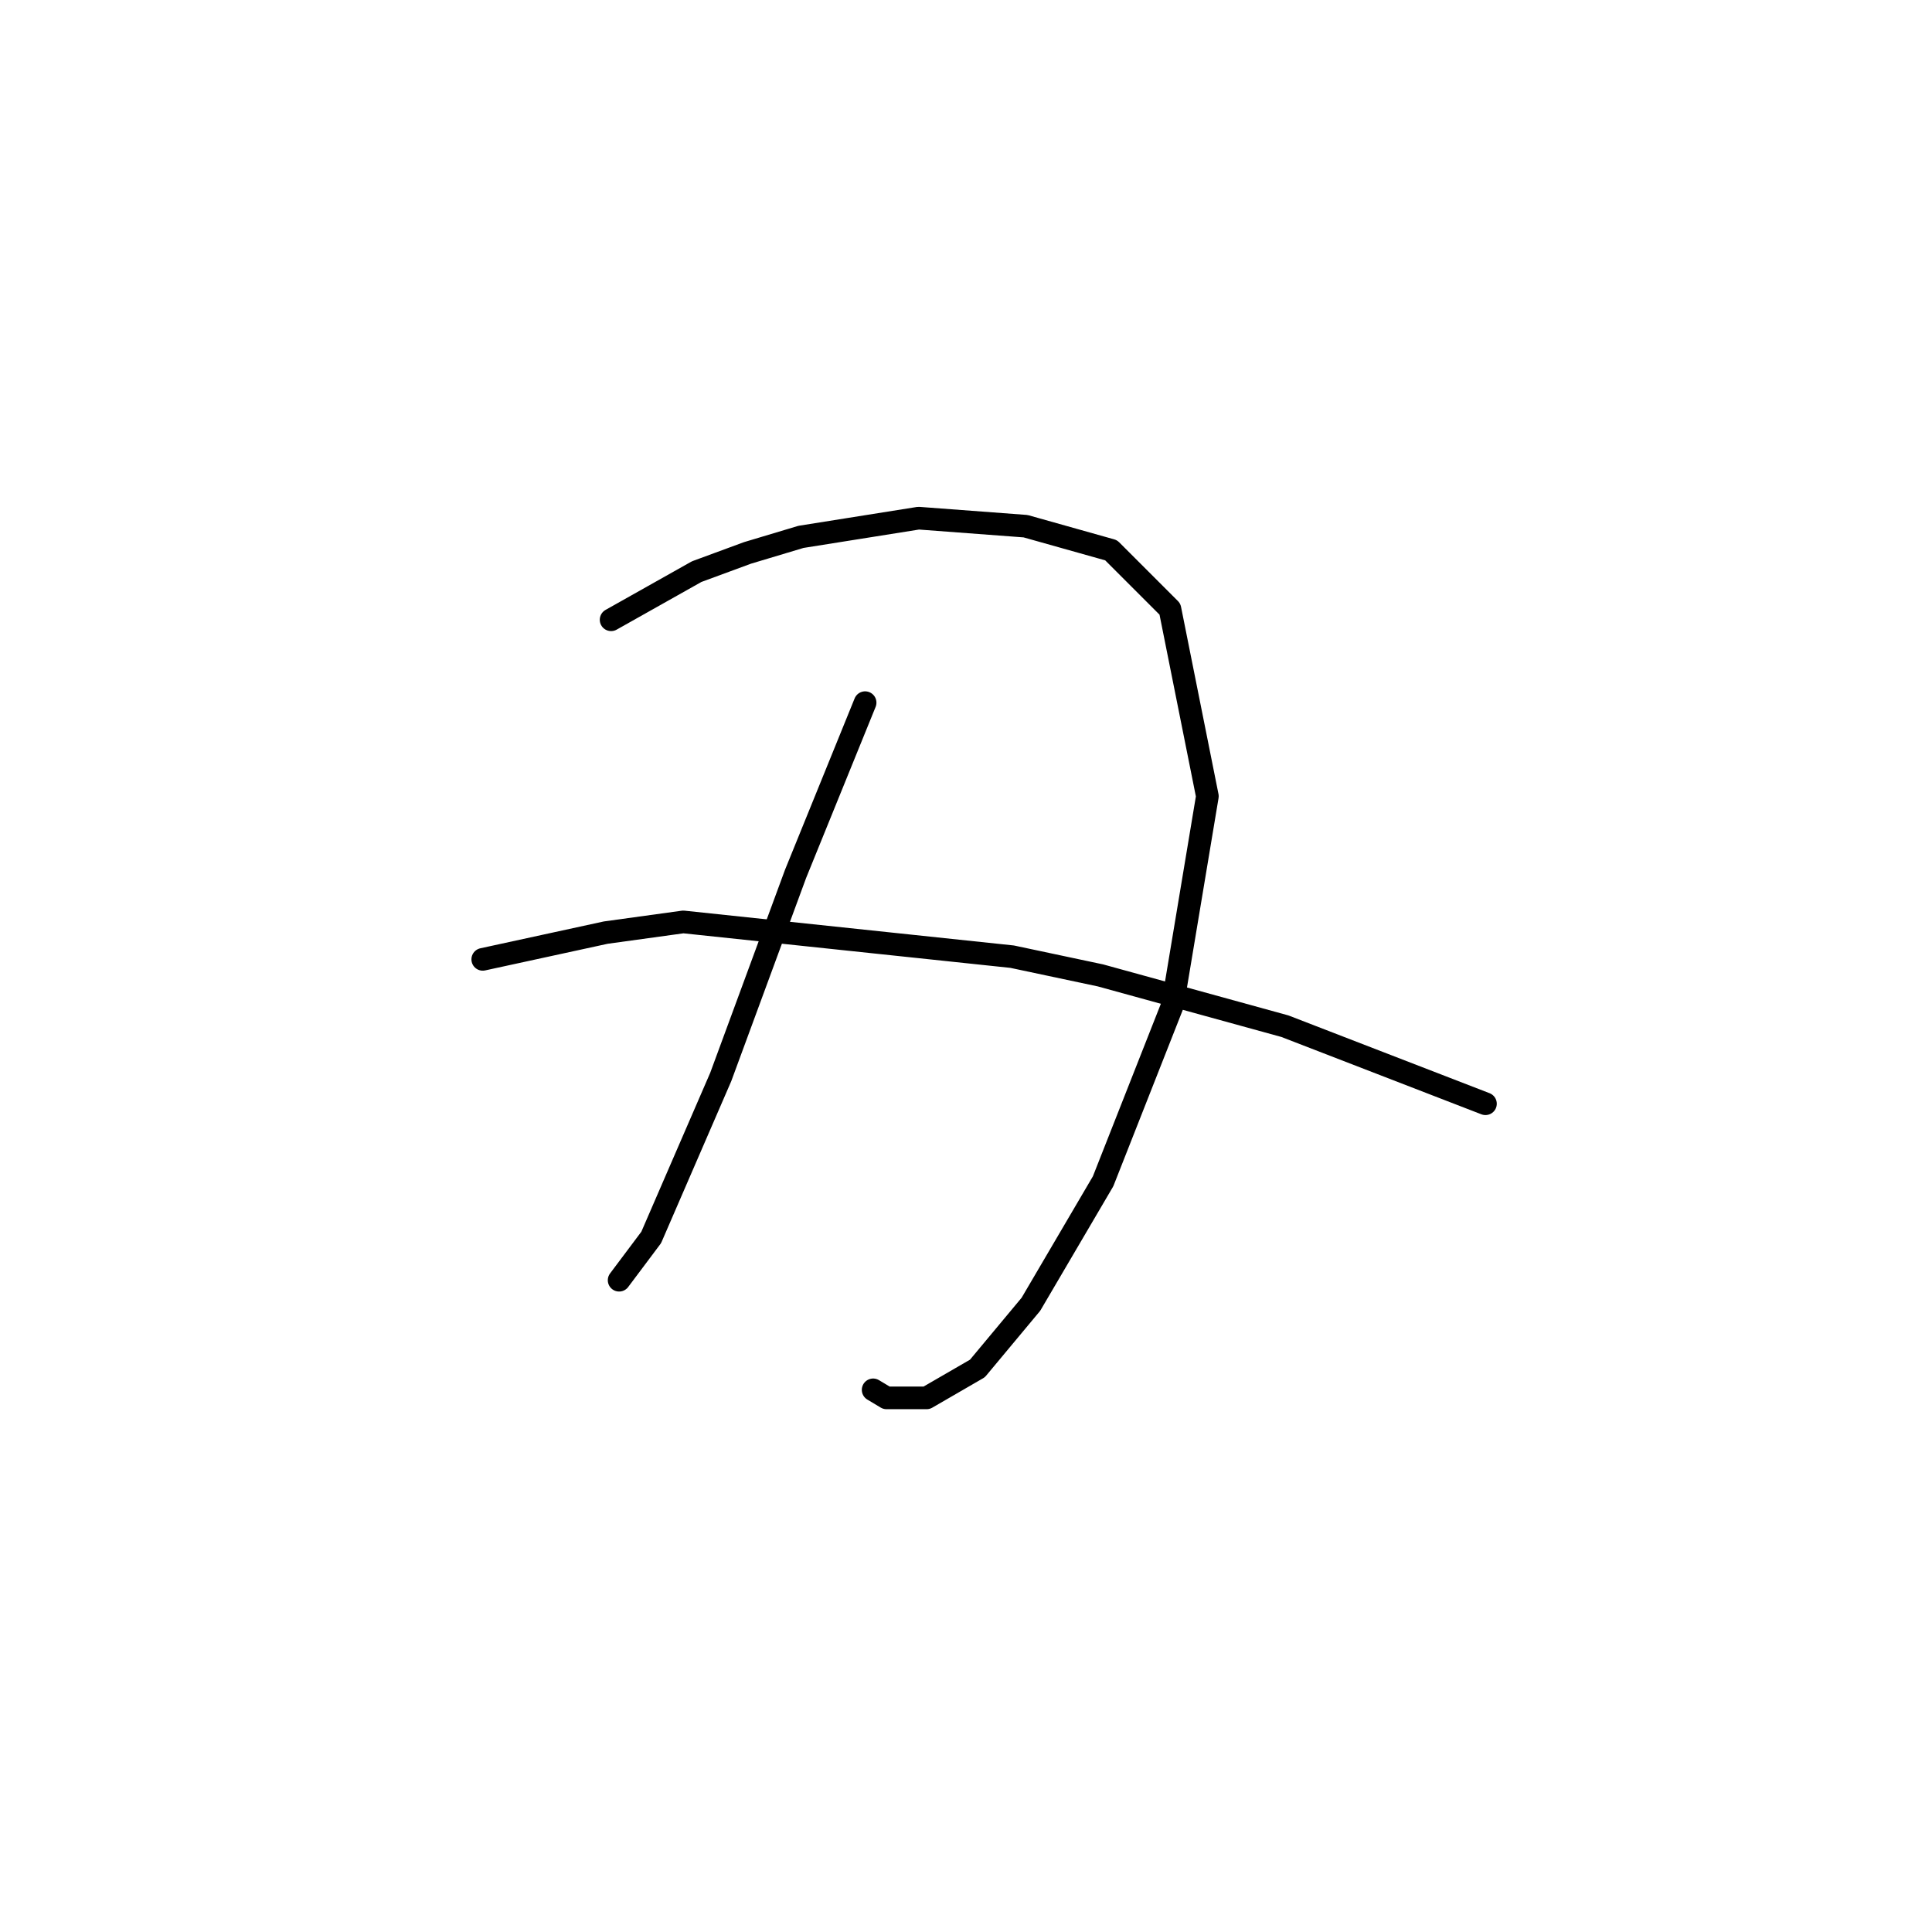 <?xml version="1.0" standalone="no"?>
    <svg width="256" height="256" xmlns="http://www.w3.org/2000/svg" version="1.1">
    <polyline stroke="black" stroke-width="3" stroke-linecap="round" fill="transparent" stroke-linejoin="round" points="80.974 82.123 86.643 78.934 92.311 75.745 99.043 73.265 106.129 71.139 121.719 68.659 135.891 69.722 147.229 72.911 155.023 80.705 159.984 105.507 155.378 133.143 146.166 156.527 136.599 172.825 129.513 181.328 122.782 185.225 117.467 185.225 115.695 184.162 115.695 184.162 " />
        <polyline stroke="black" stroke-width="3" stroke-linecap="round" fill="transparent" stroke-linejoin="round" points="114.633 93.106 110.027 104.444 105.421 115.782 95.5 142.709 86.288 163.967 82.037 169.636 82.037 169.636 " />
        <polyline stroke="black" stroke-width="3" stroke-linecap="round" fill="transparent" stroke-linejoin="round" points="63.967 127.119 72.116 125.348 80.265 123.576 90.54 122.159 134.119 126.765 145.811 129.245 170.258 135.977 196.831 146.252 196.831 146.252 " />
        </svg>